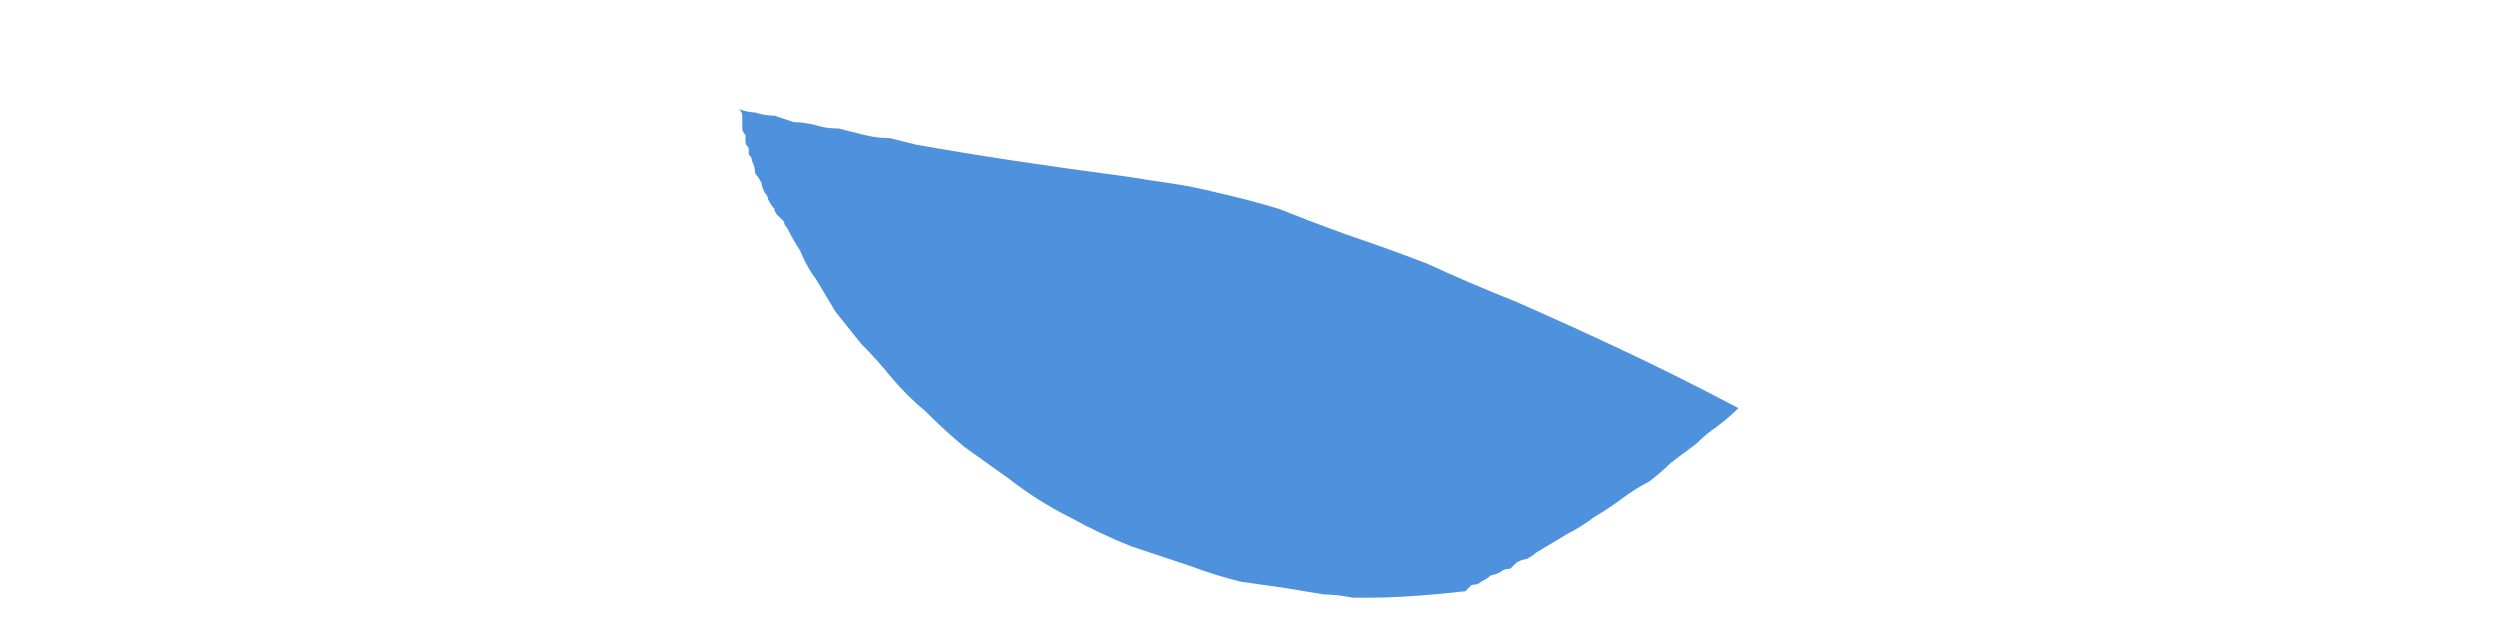 <?xml version="1.0" encoding="UTF-8" standalone="no"?>
<svg xmlns:xlink="http://www.w3.org/1999/xlink" height="9.95px" width="38.9px" xmlns="http://www.w3.org/2000/svg">
  <g transform="matrix(1.0, 0.0, 0.0, 1.0, 19.45, 5.0)">
    <path d="M-7.95 -3.3 Q-7.8 -3.25 -7.7 -3.25 -7.55 -3.2 -7.4 -3.2 -7.25 -3.15 -7.1 -3.1 -6.95 -3.1 -6.75 -3.05 -6.6 -3.0 -6.4 -3.0 -6.2 -2.95 -6.0 -2.9 -5.8 -2.85 -5.6 -2.85 -5.4 -2.8 -5.2 -2.75 -3.8 -2.5 -1.9 -2.25 -1.6 -2.2 -1.25 -2.15 -0.9 -2.1 -0.5 -2.0 -0.05 -1.9 0.45 -1.75 0.95 -1.55 1.5 -1.35 2.1 -1.15 2.75 -0.9 3.4 -0.6 4.15 -0.3 4.95 0.05 5.8 0.45 6.65 0.85 7.6 1.35 7.45 1.5 7.25 1.65 7.1 1.75 6.95 1.9 6.75 2.05 6.55 2.2 6.4 2.35 6.2 2.5 6.0 2.6 5.8 2.75 5.6 2.9 5.35 3.05 5.15 3.2 4.95 3.3 4.7 3.45 4.45 3.6 4.4 3.65 4.3 3.7 4.25 3.7 4.15 3.75 4.1 3.8 4.05 3.85 3.95 3.85 3.9 3.9 3.8 3.95 3.75 3.95 3.7 4.0 3.6 4.05 3.55 4.1 3.45 4.1 3.4 4.15 3.35 4.2 2.45 4.3 1.85 4.3 1.65 4.3 1.6 4.3 1.35 4.25 1.15 4.25 0.85 4.2 0.55 4.15 0.2 4.1 -0.15 4.05 -0.55 3.95 -0.95 3.8 -1.4 3.65 -1.85 3.5 -2.35 3.3 -2.8 3.05 -3.3 2.8 -3.75 2.45 -4.1 2.2 -4.45 1.95 -4.75 1.7 -5.05 1.4 -5.35 1.15 -5.6 0.85 -5.8 0.6 -6.05 0.35 -6.25 0.1 -6.45 -0.15 -6.6 -0.4 -6.75 -0.65 -6.9 -0.85 -7.0 -1.1 -7.1 -1.25 -7.2 -1.45 -7.25 -1.5 -7.25 -1.55 -7.3 -1.6 -7.35 -1.65 -7.4 -1.7 -7.4 -1.75 -7.45 -1.8 -7.5 -1.9 -7.5 -1.95 -7.55 -2.0 -7.6 -2.1 -7.6 -2.15 -7.65 -2.25 -7.7 -2.3 -7.7 -2.4 -7.75 -2.5 -7.75 -2.55 -7.8 -2.6 -7.8 -2.65 -7.8 -2.7 -7.85 -2.75 -7.85 -2.8 -7.85 -2.85 -7.85 -2.9 -7.9 -2.95 -7.9 -3.0 -7.9 -3.05 -7.9 -3.1 -7.9 -3.15 -7.9 -3.2 -7.9 -3.25 -7.95 -3.3 L-7.95 -3.3" fill="#4e92dd" fill-rule="evenodd" stroke="none"/>
  </g>
</svg>
